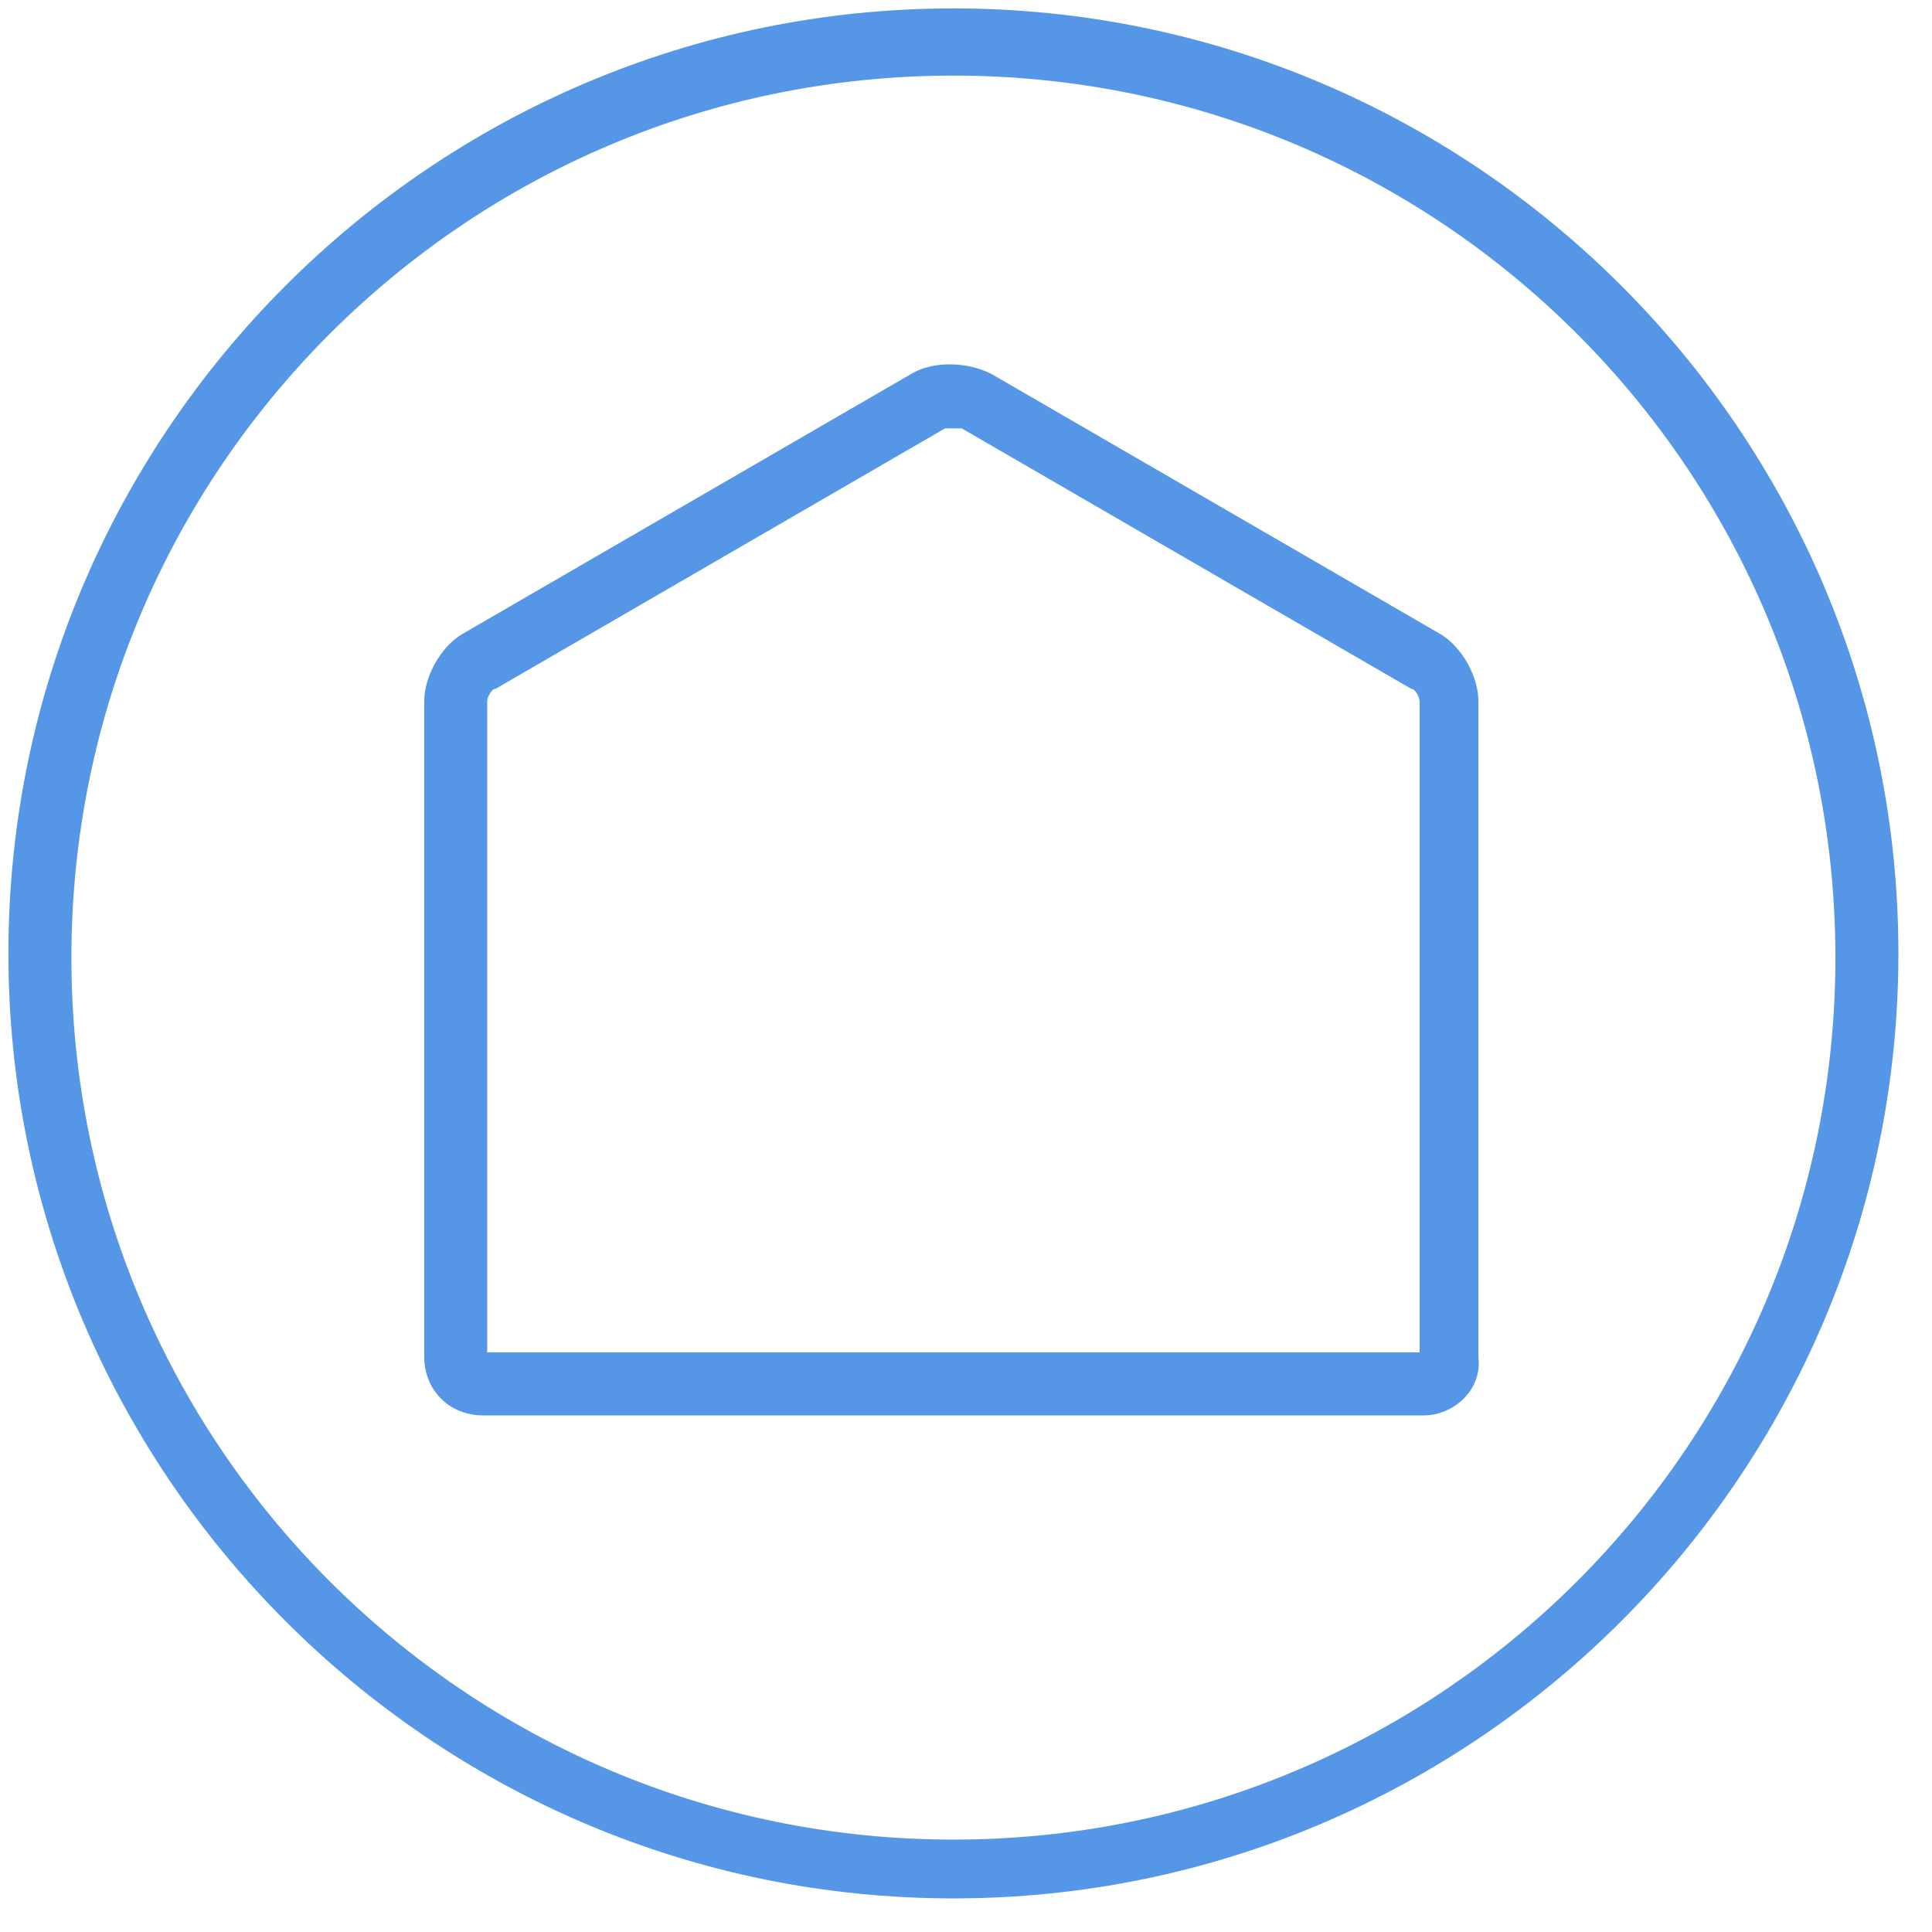 <?xml version="1.0" encoding="utf-8"?>
<!-- Generator: Adobe Illustrator 19.0.0, SVG Export Plug-In . SVG Version: 6.00 Build 0)  -->
<!DOCTYPE svg PUBLIC "-//W3C//DTD SVG 1.1//EN" "http://www.w3.org/Graphics/SVG/1.1/DTD/svg11.dtd">
<svg version="1.1" id="Layer_1" xmlns:sketch="http://www.bohemiancoding.com/sketch/ns"
	 xmlns="http://www.w3.org/2000/svg" xmlns:xlink="http://www.w3.org/1999/xlink" x="0px" y="0px" viewBox="-616 378 46 46"
	 style="enable-background:new -616 378 46 46;" xml:space="preserve" fill="#5596E6">
<title>Imported Layers</title>
<desc>Created with Sketch.</desc>
<g id="Page-1" sketch:type="MSPage">
	<g id="Compute-Taxonomy" transform="translate(-778, -275)" sketch:type="MSArtboardGroup">
		<path d="M184.7,698.2c-12.4,0-22.5-10.1-22.5-22.5s10.1-22.5,22.5-22.5s22.5,10.1,22.5,22.5S197.1,698.2,184.7,698.2z
			 M184.7,654.8c-11.6,0-21,9.4-21,21s9.4,21,21,21s21-9.4,21-21S196.3,654.8,184.7,654.8z M195.9,686.7h-22.4
			c-0.8,0-1.4-0.6-1.4-1.4v-15.6c0-0.6,0.4-1.3,0.9-1.6l10.7-6.2c0.5-0.3,1.3-0.3,1.9,0l10.7,6.2c0.5,0.3,0.9,1,0.9,1.6v15.6
			C197.3,686.1,196.6,686.7,195.9,686.7z M173.6,685.2h22.2v-15.5c0-0.1-0.1-0.3-0.2-0.3l-10.7-6.2c-0.1,0-0.3,0-0.4,0l-10.7,6.2
			c-0.1,0-0.2,0.2-0.2,0.3V685.2z"/>
	</g>
</g>
</svg>
